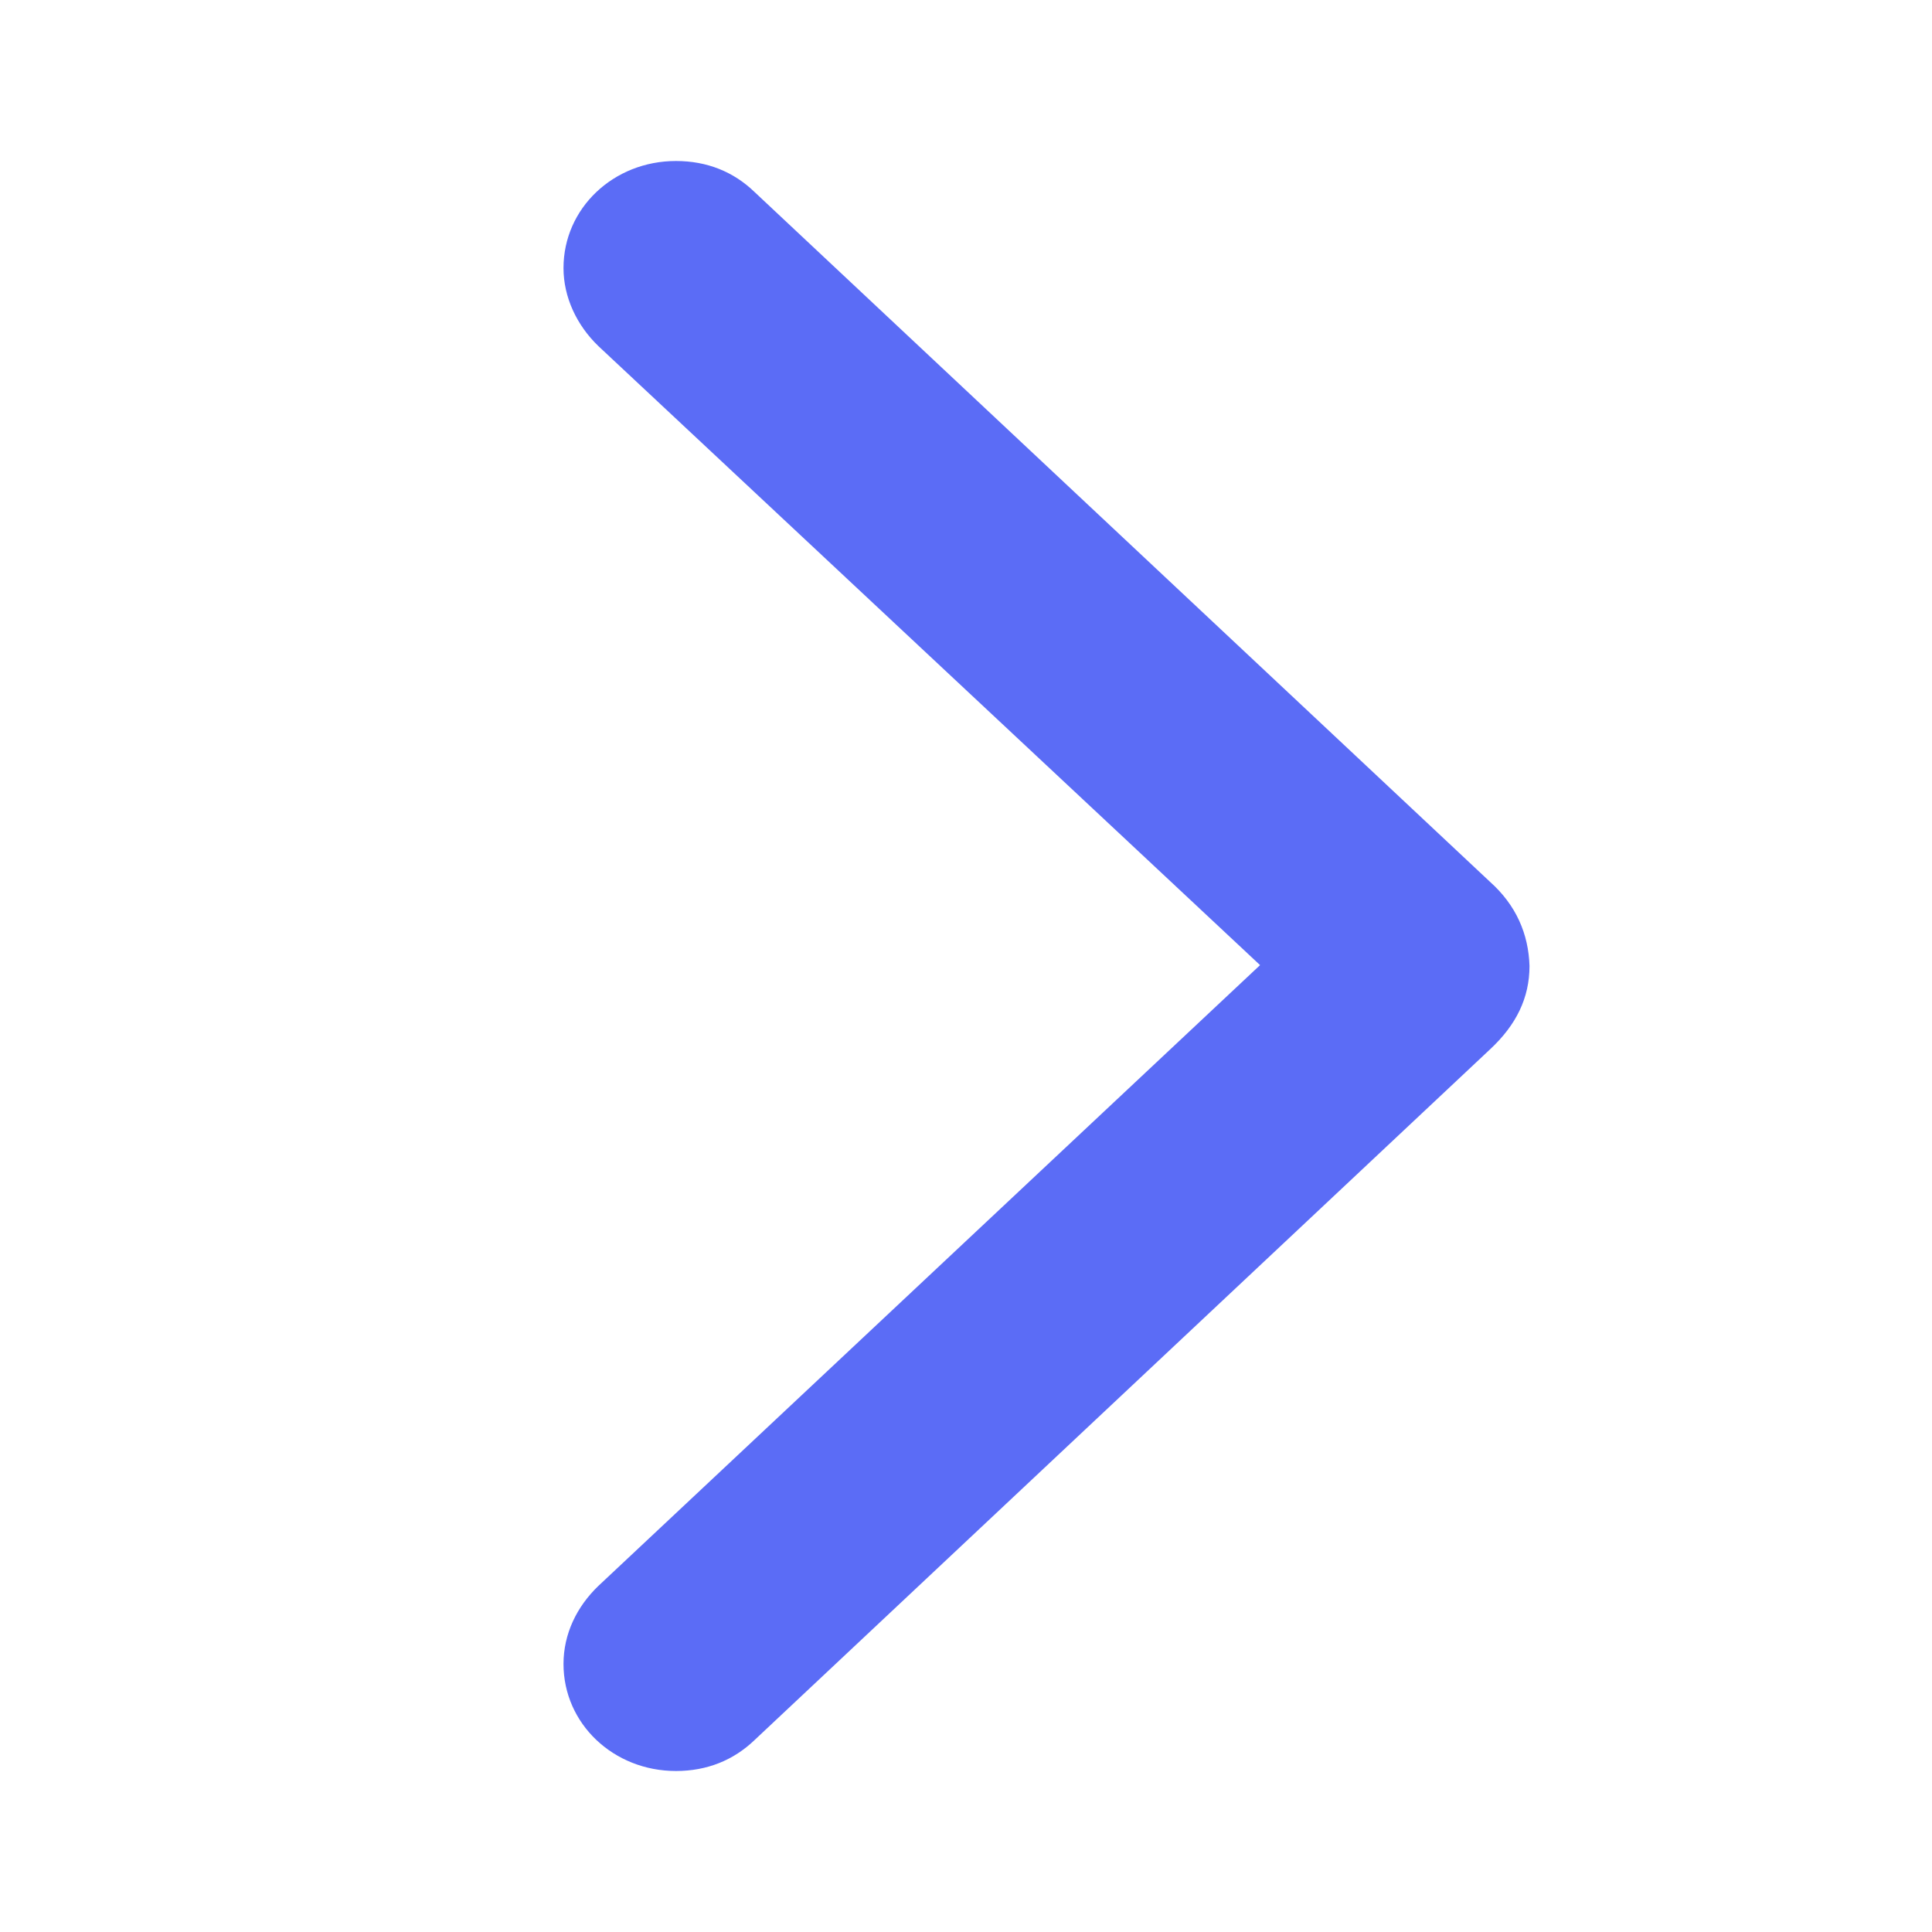 <svg xmlns="http://www.w3.org/2000/svg" width="24" height="24" viewBox="0 0 24 24">
  <defs>
    <rect id="rect-1" width="24" height="24" x="0" y="0"/>
  </defs>
  <g transform="matrix(-1 0 0 1 24 0)">
    <rect width="24" height="24" x="0" y="0" fill="none" rx="0" ry="0"/>
    <path fill="rgb(91,108,246)" fill-rule="evenodd" d="M14.628 21.617l-9.135-8.579C5.164 12.733 5 12.395 5 12c.012-.395.164-.755.493-1.048l9.135-8.568C14.886 2.135 15.215 2 15.603 2 16.378 2 17 2.586 17 3.33c0 .361-.164.71-.434.97l-8.219 7.689 8.219 7.711c.27.259.434.598.434.97C17 21.414 16.378 22 15.603 22c-.387 0-.716-.135-.975-.383z"/>
  </g>
</svg>

